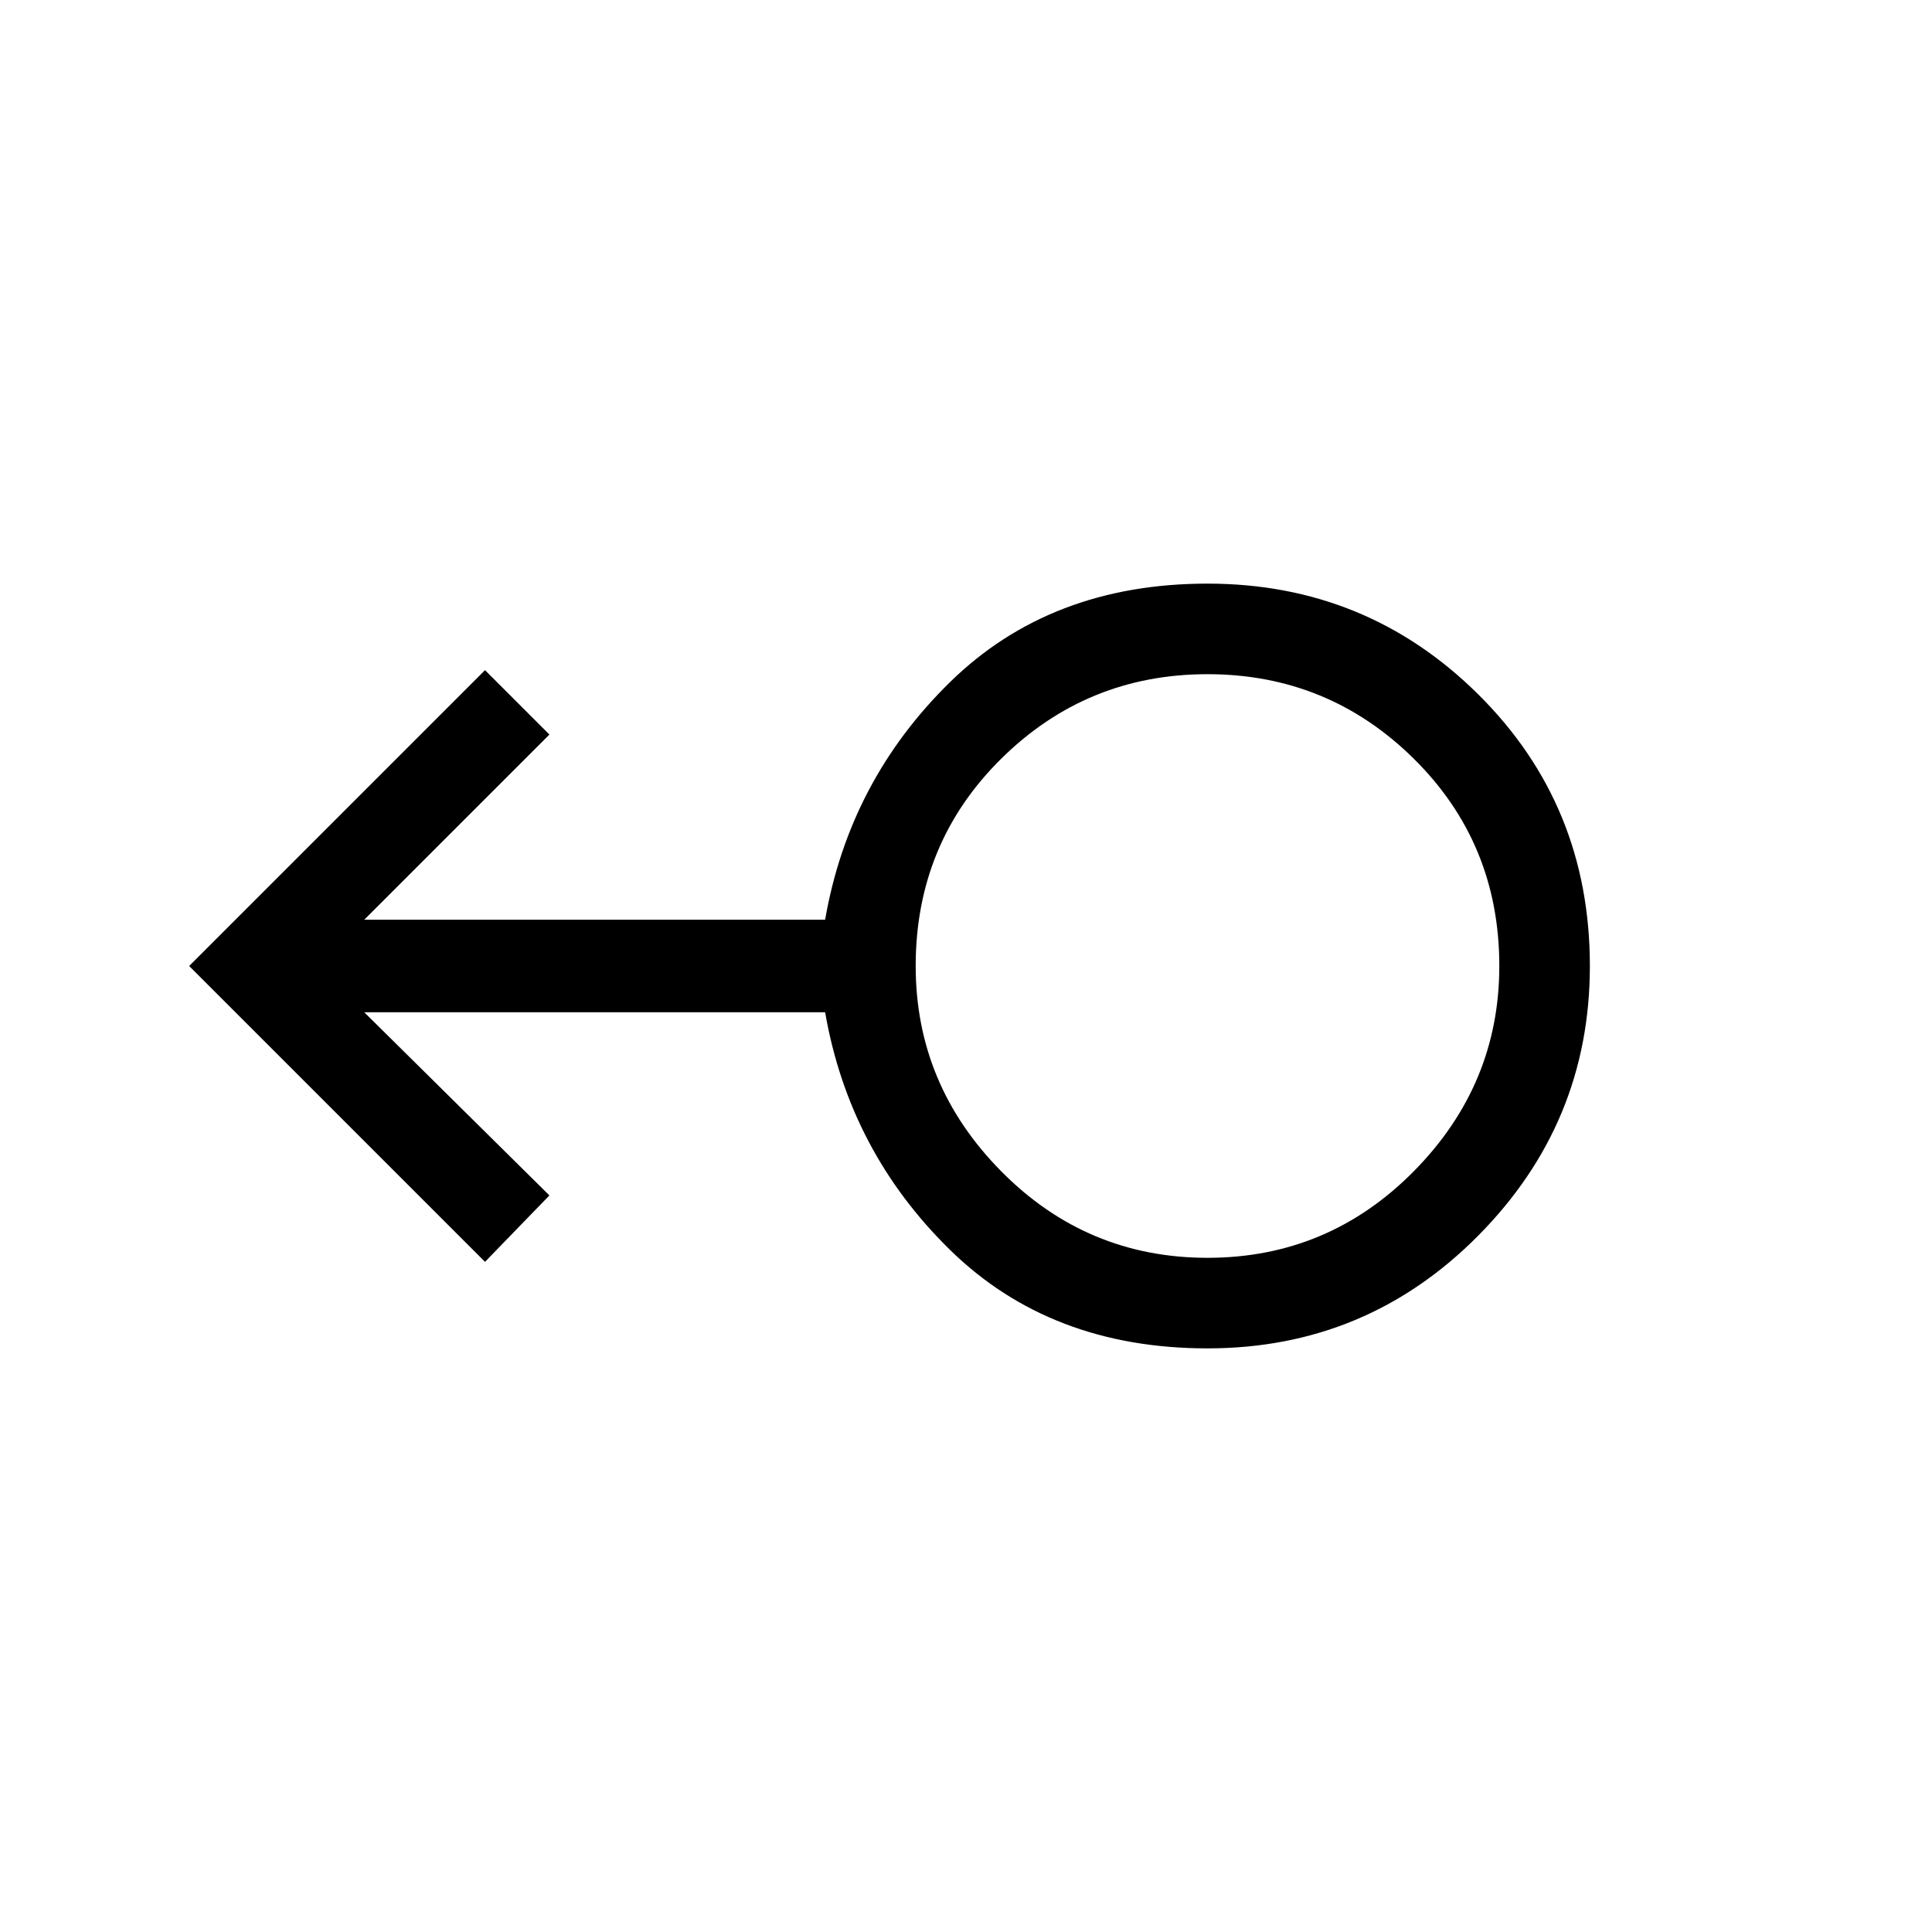 <svg xmlns="http://www.w3.org/2000/svg" width="48" height="48"><path d="M30 33.5q-3.9 0-6.4-2.45-2.5-2.45-3.1-5.9H9.05l4.6 4.55-1.6 1.65L4.7 24l7.35-7.35 1.6 1.6-4.6 4.6H20.5q.6-3.45 3.1-5.9T30 14.5q3.95 0 6.725 2.75Q39.5 20 39.5 24q0 3.9-2.775 6.7Q33.95 33.5 30 33.5zm0-2.25q3 0 5.125-2.15T37.25 24q0-3.05-2.125-5.15Q33 16.75 30 16.75t-5.125 2.1Q22.75 20.95 22.75 24q0 2.95 2.125 5.1Q27 31.25 30 31.25zM30 24z"/></svg>